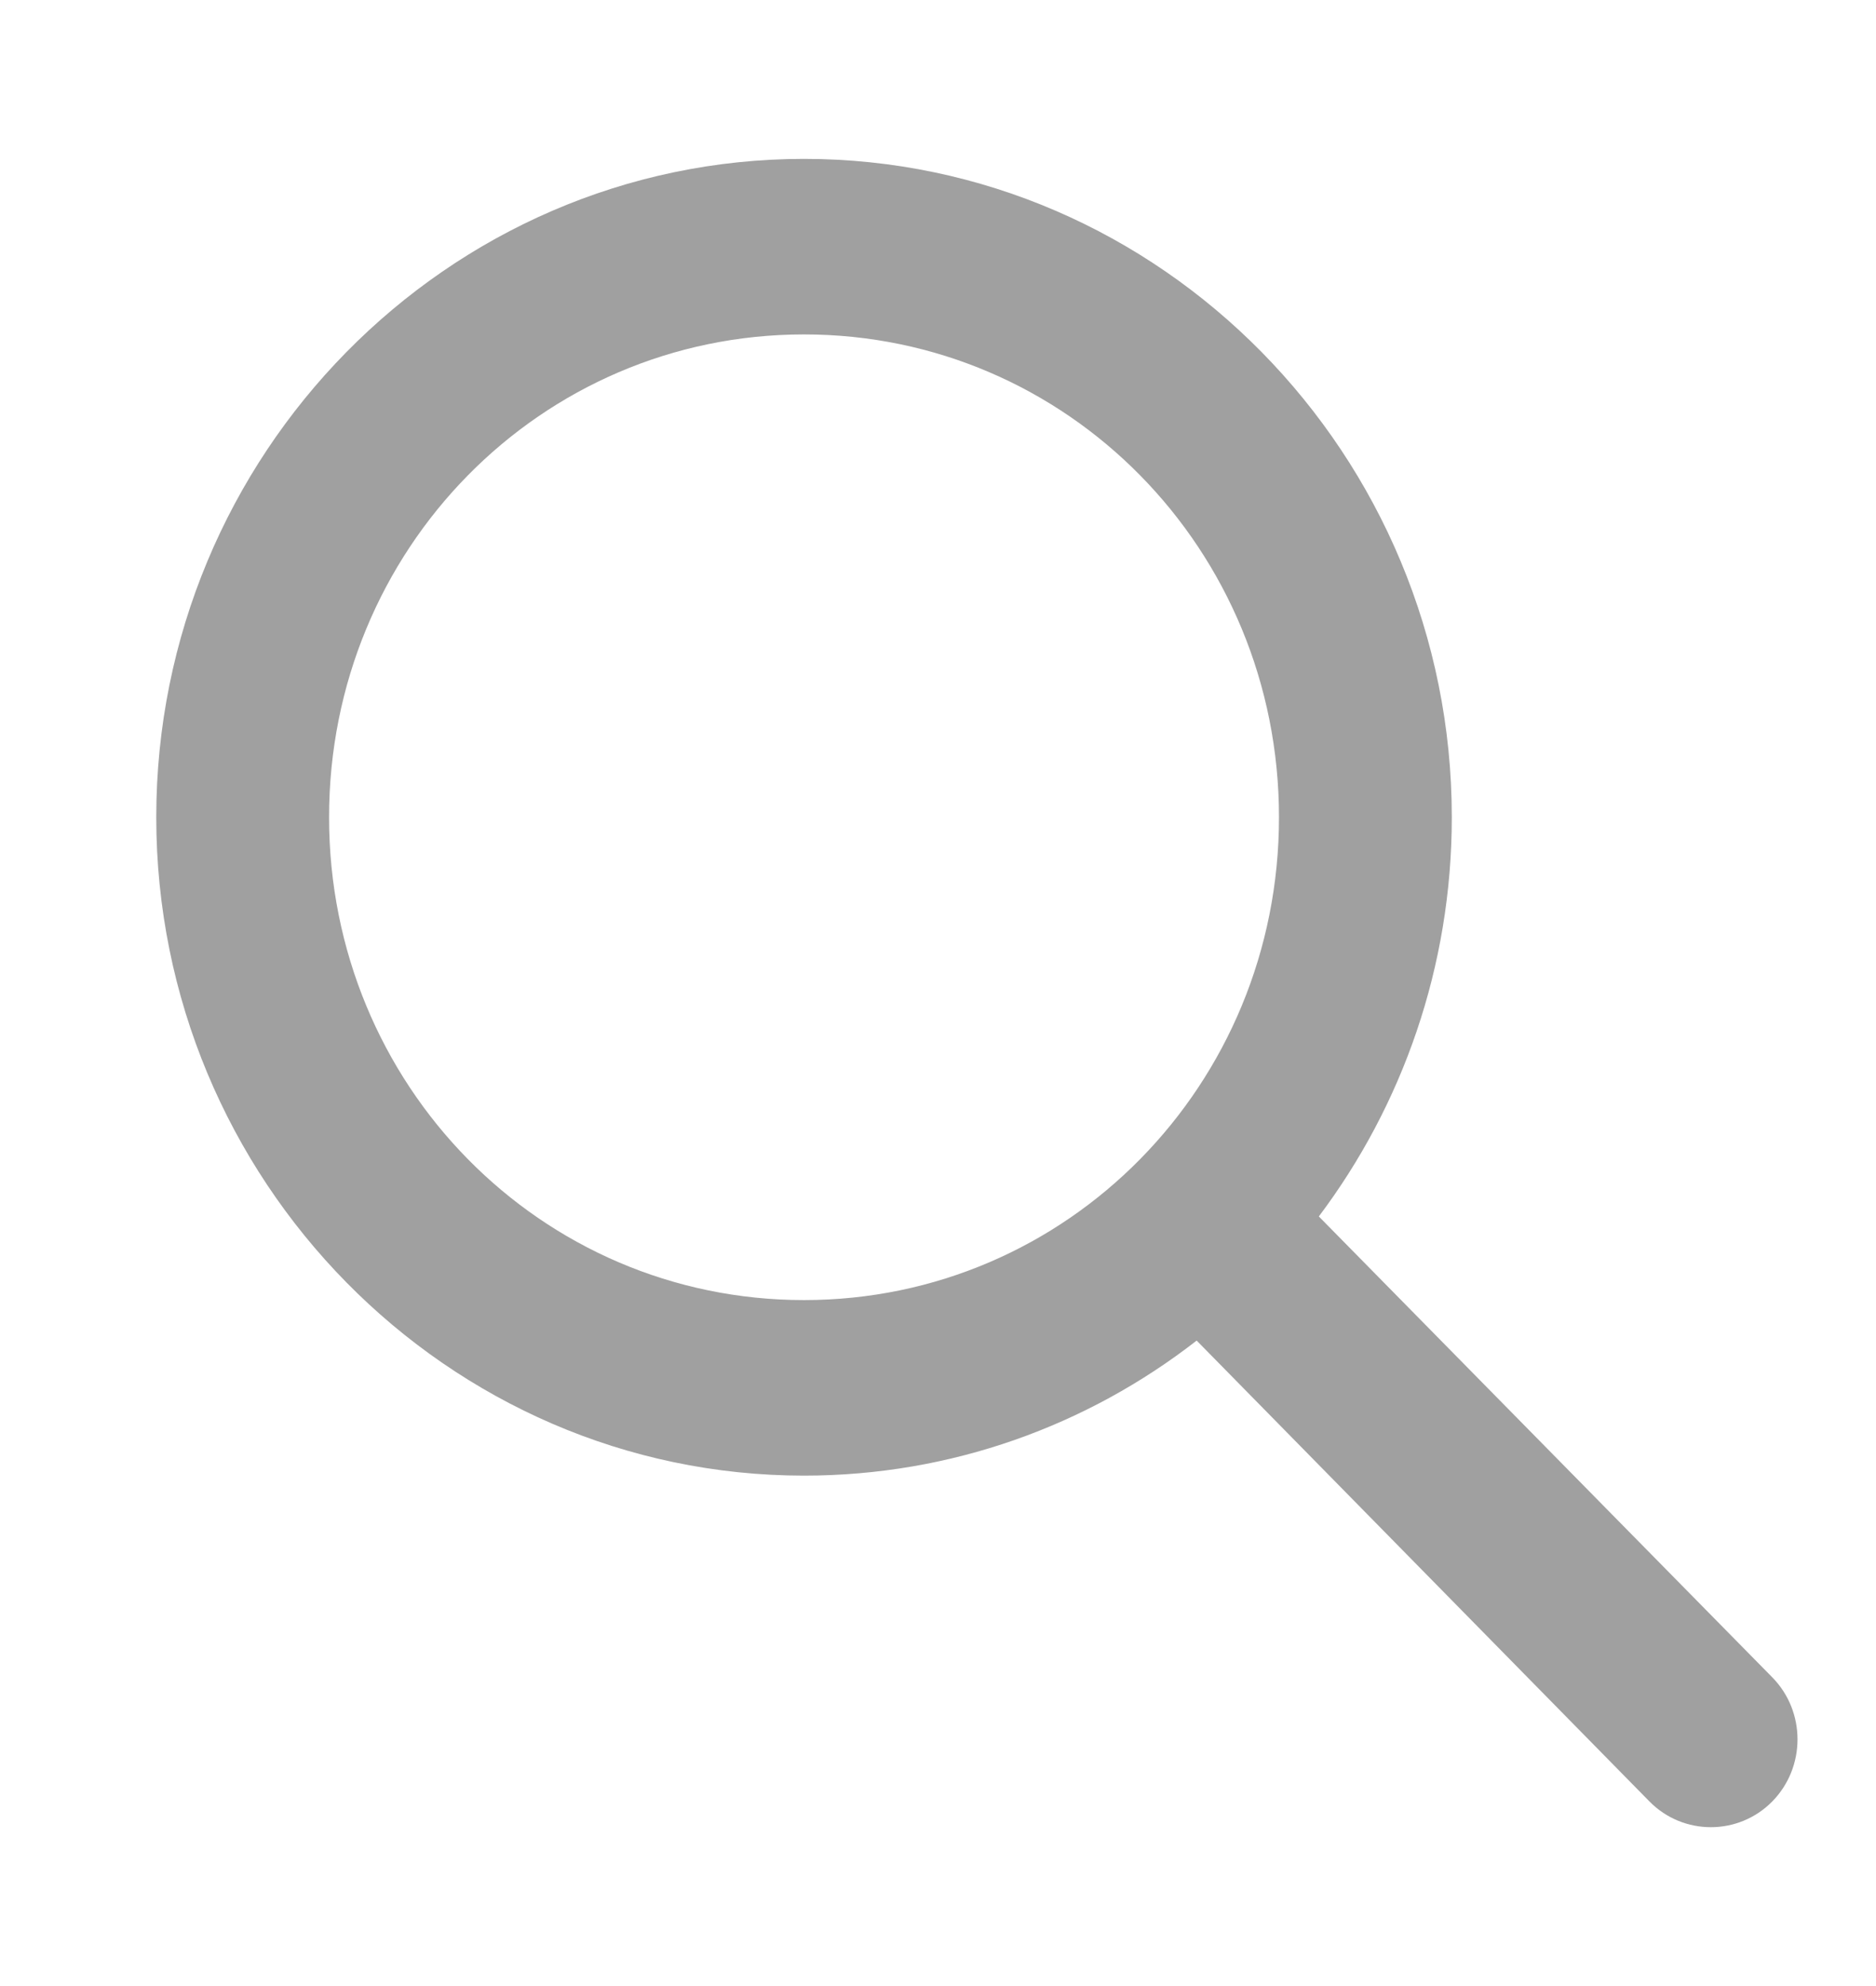 <svg width="17" height="18" viewBox="0 0 17 18" fill="none" xmlns="http://www.w3.org/2000/svg">
<path d="M7.286 1.44C4.054 1.44 1.416 4.121 1.416 7.407C1.416 10.693 4.054 13.374 7.286 13.374C8.621 13.374 9.856 12.919 10.844 12.15L14.947 16.327C15.253 16.638 15.754 16.638 16.06 16.327C16.365 16.016 16.365 15.512 16.06 15.202L11.951 11.025C12.707 10.02 13.156 8.764 13.156 7.407C13.156 4.121 10.518 1.44 7.286 1.44ZM7.286 3.031C9.672 3.031 11.59 4.981 11.59 7.407C11.59 9.833 9.672 11.783 7.286 11.783C4.899 11.783 2.982 9.833 2.982 7.407C2.982 4.981 4.899 3.031 7.286 3.031Z" fill="#A0A0A0"/>
</svg>